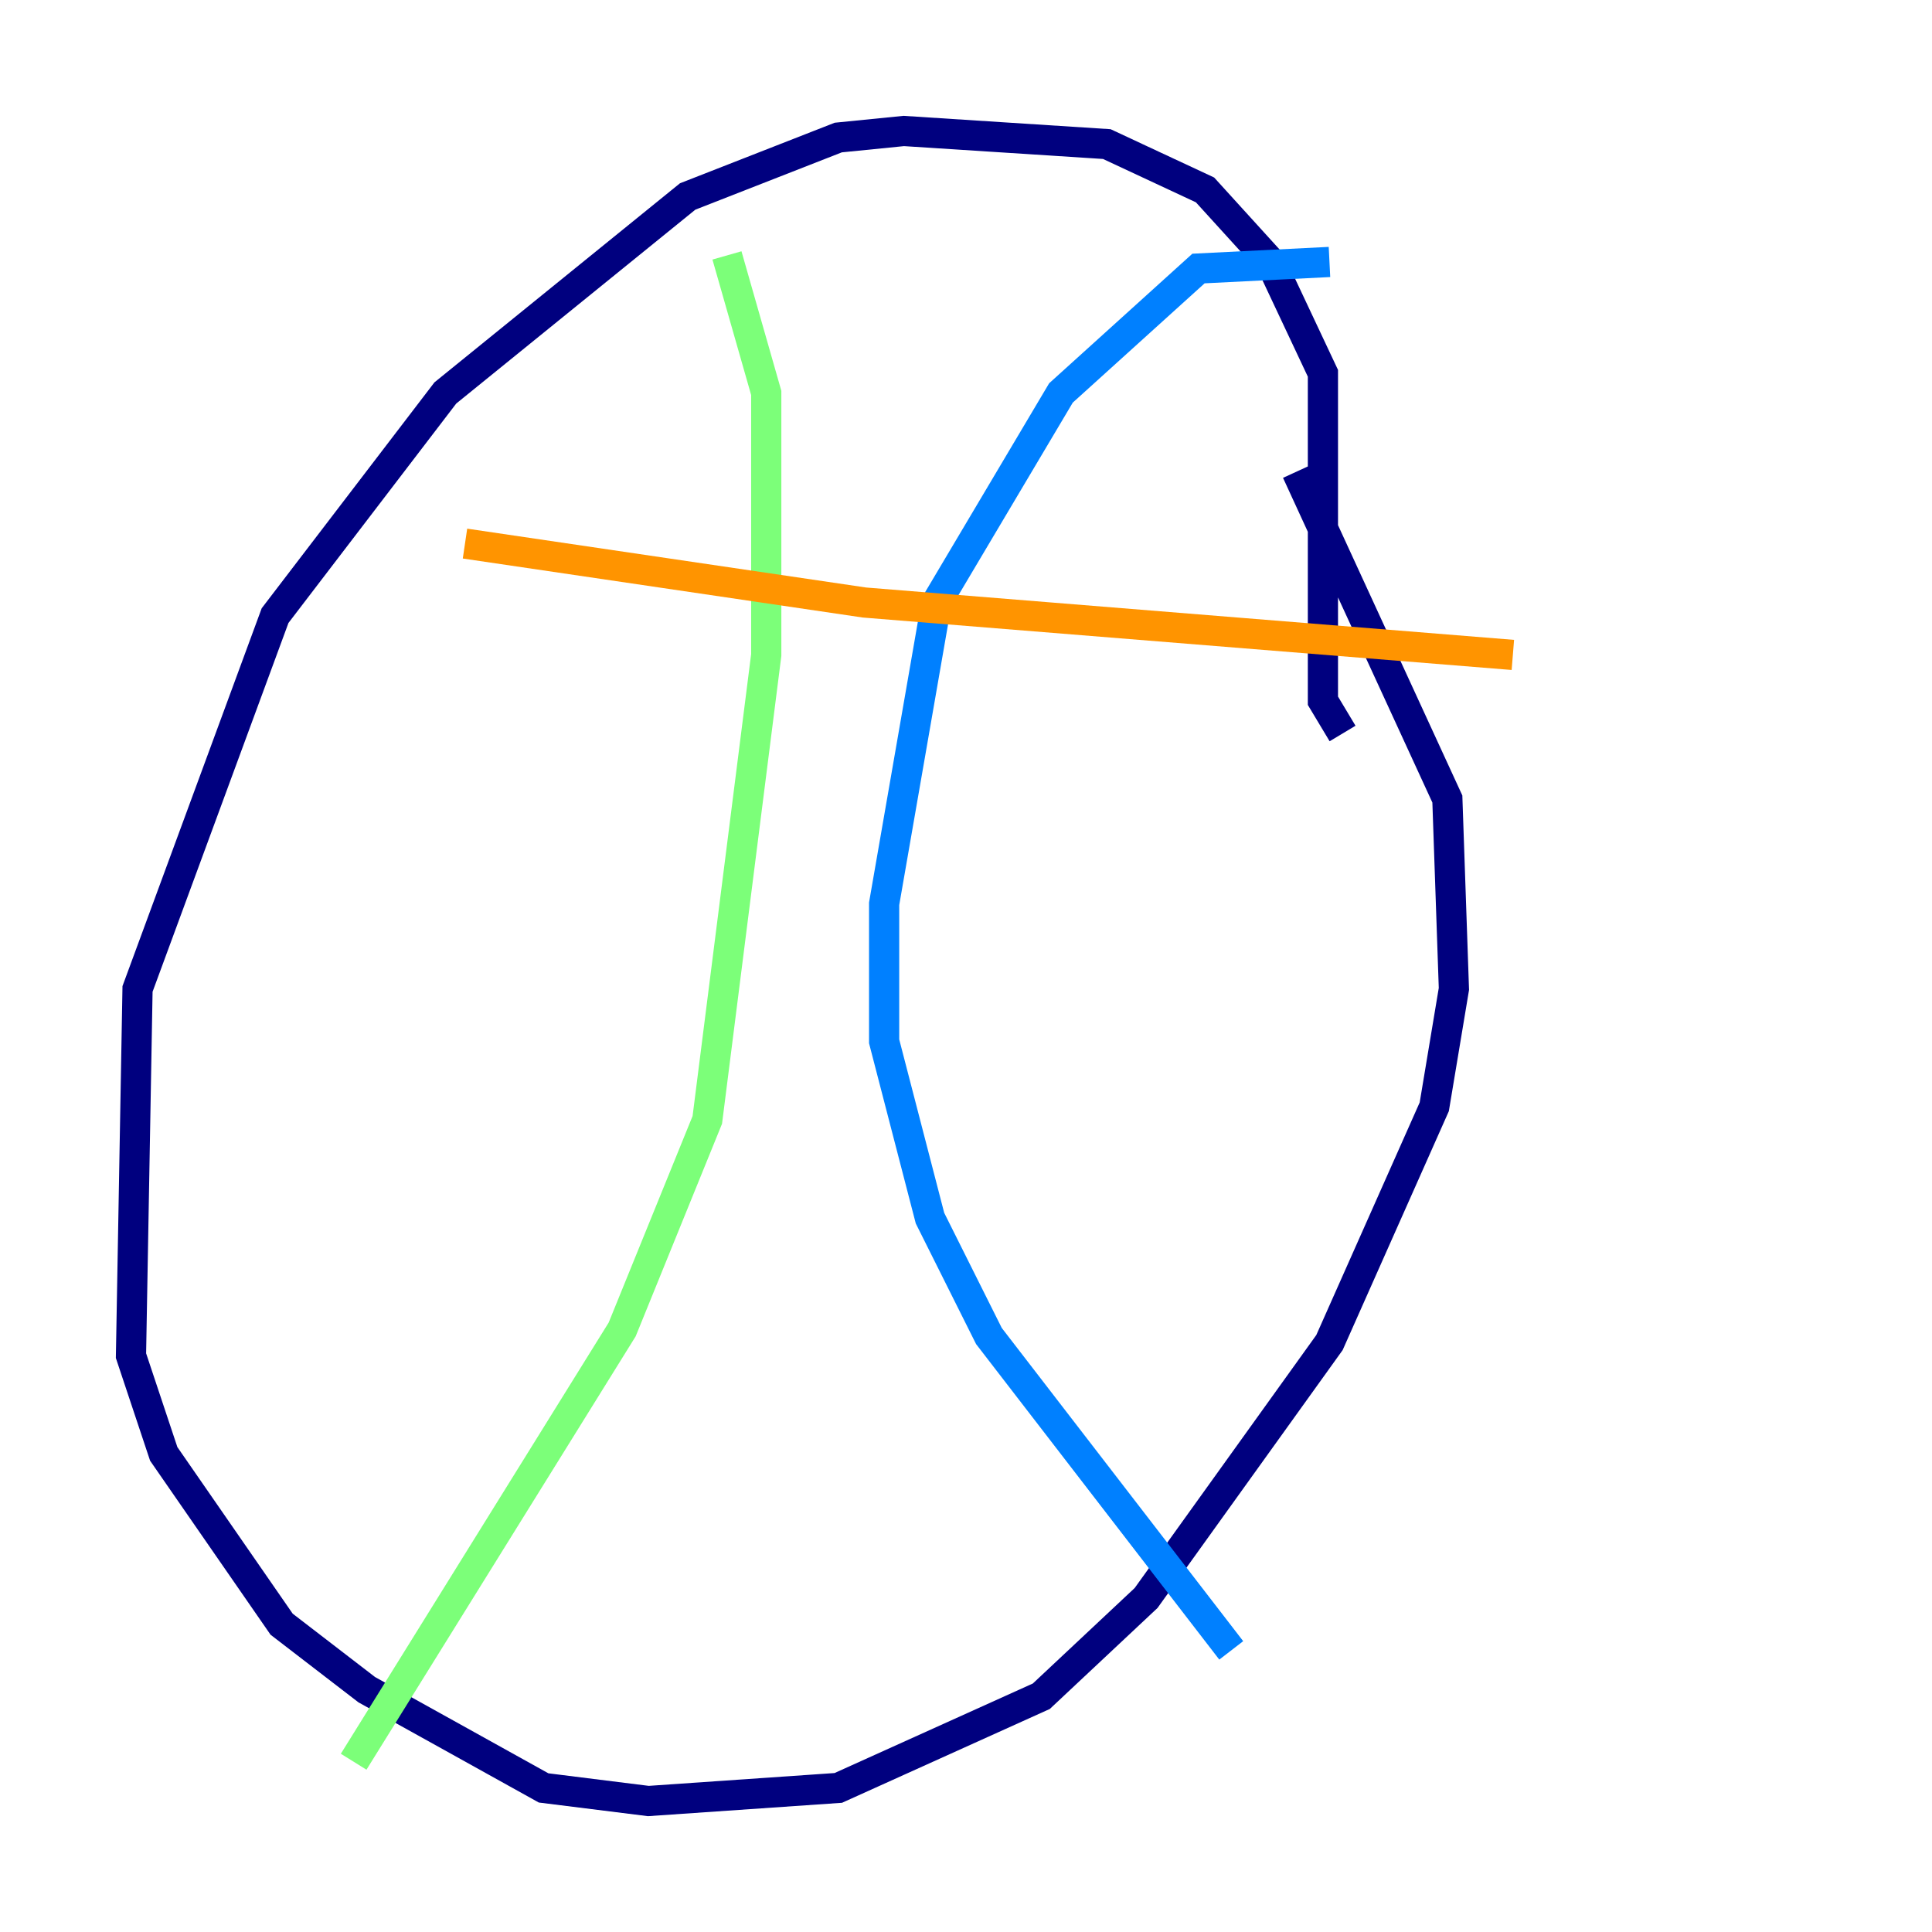 <?xml version="1.0" encoding="utf-8" ?>
<svg baseProfile="tiny" height="128" version="1.2" viewBox="0,0,128,128" width="128" xmlns="http://www.w3.org/2000/svg" xmlns:ev="http://www.w3.org/2001/xml-events" xmlns:xlink="http://www.w3.org/1999/xlink"><defs /><polyline fill="none" points="88.949,48.597 87.647,46.427 87.647,24.732 84.176,17.356 79.837,12.583 73.329,9.546 59.878,8.678 55.539,9.112 45.559,13.017 29.505,26.034 18.224,40.786 9.112,65.519 8.678,89.817 10.848,96.325 18.658,107.607 24.298,111.946 36.014,118.454 42.956,119.322 55.539,118.454 68.99,112.38 75.932,105.871 88.081,88.949 95.024,73.329 96.325,65.519 95.891,52.936 85.912,31.241" stroke="#00007f" stroke-width="2" /><polyline fill="none" points="88.081,17.356 79.403,17.79 70.291,26.034 62.047,39.919 58.576,59.878 58.576,68.99 61.614,80.705 65.519,88.515 81.573,109.342" stroke="#0080ff" stroke-width="2" /><polyline fill="none" points="48.163,16.922 50.766,26.034 50.766,43.39 46.861,74.197 41.22,88.081 23.43,116.719" stroke="#7cff79" stroke-width="2" /><polyline fill="none" points="30.807,36.014 57.275,39.919 100.231,43.39" stroke="#ff9400" stroke-width="2" /><polyline fill="none" points="28.203,61.614 28.203,61.614" stroke="#7f0000" stroke-width="2" /></svg>